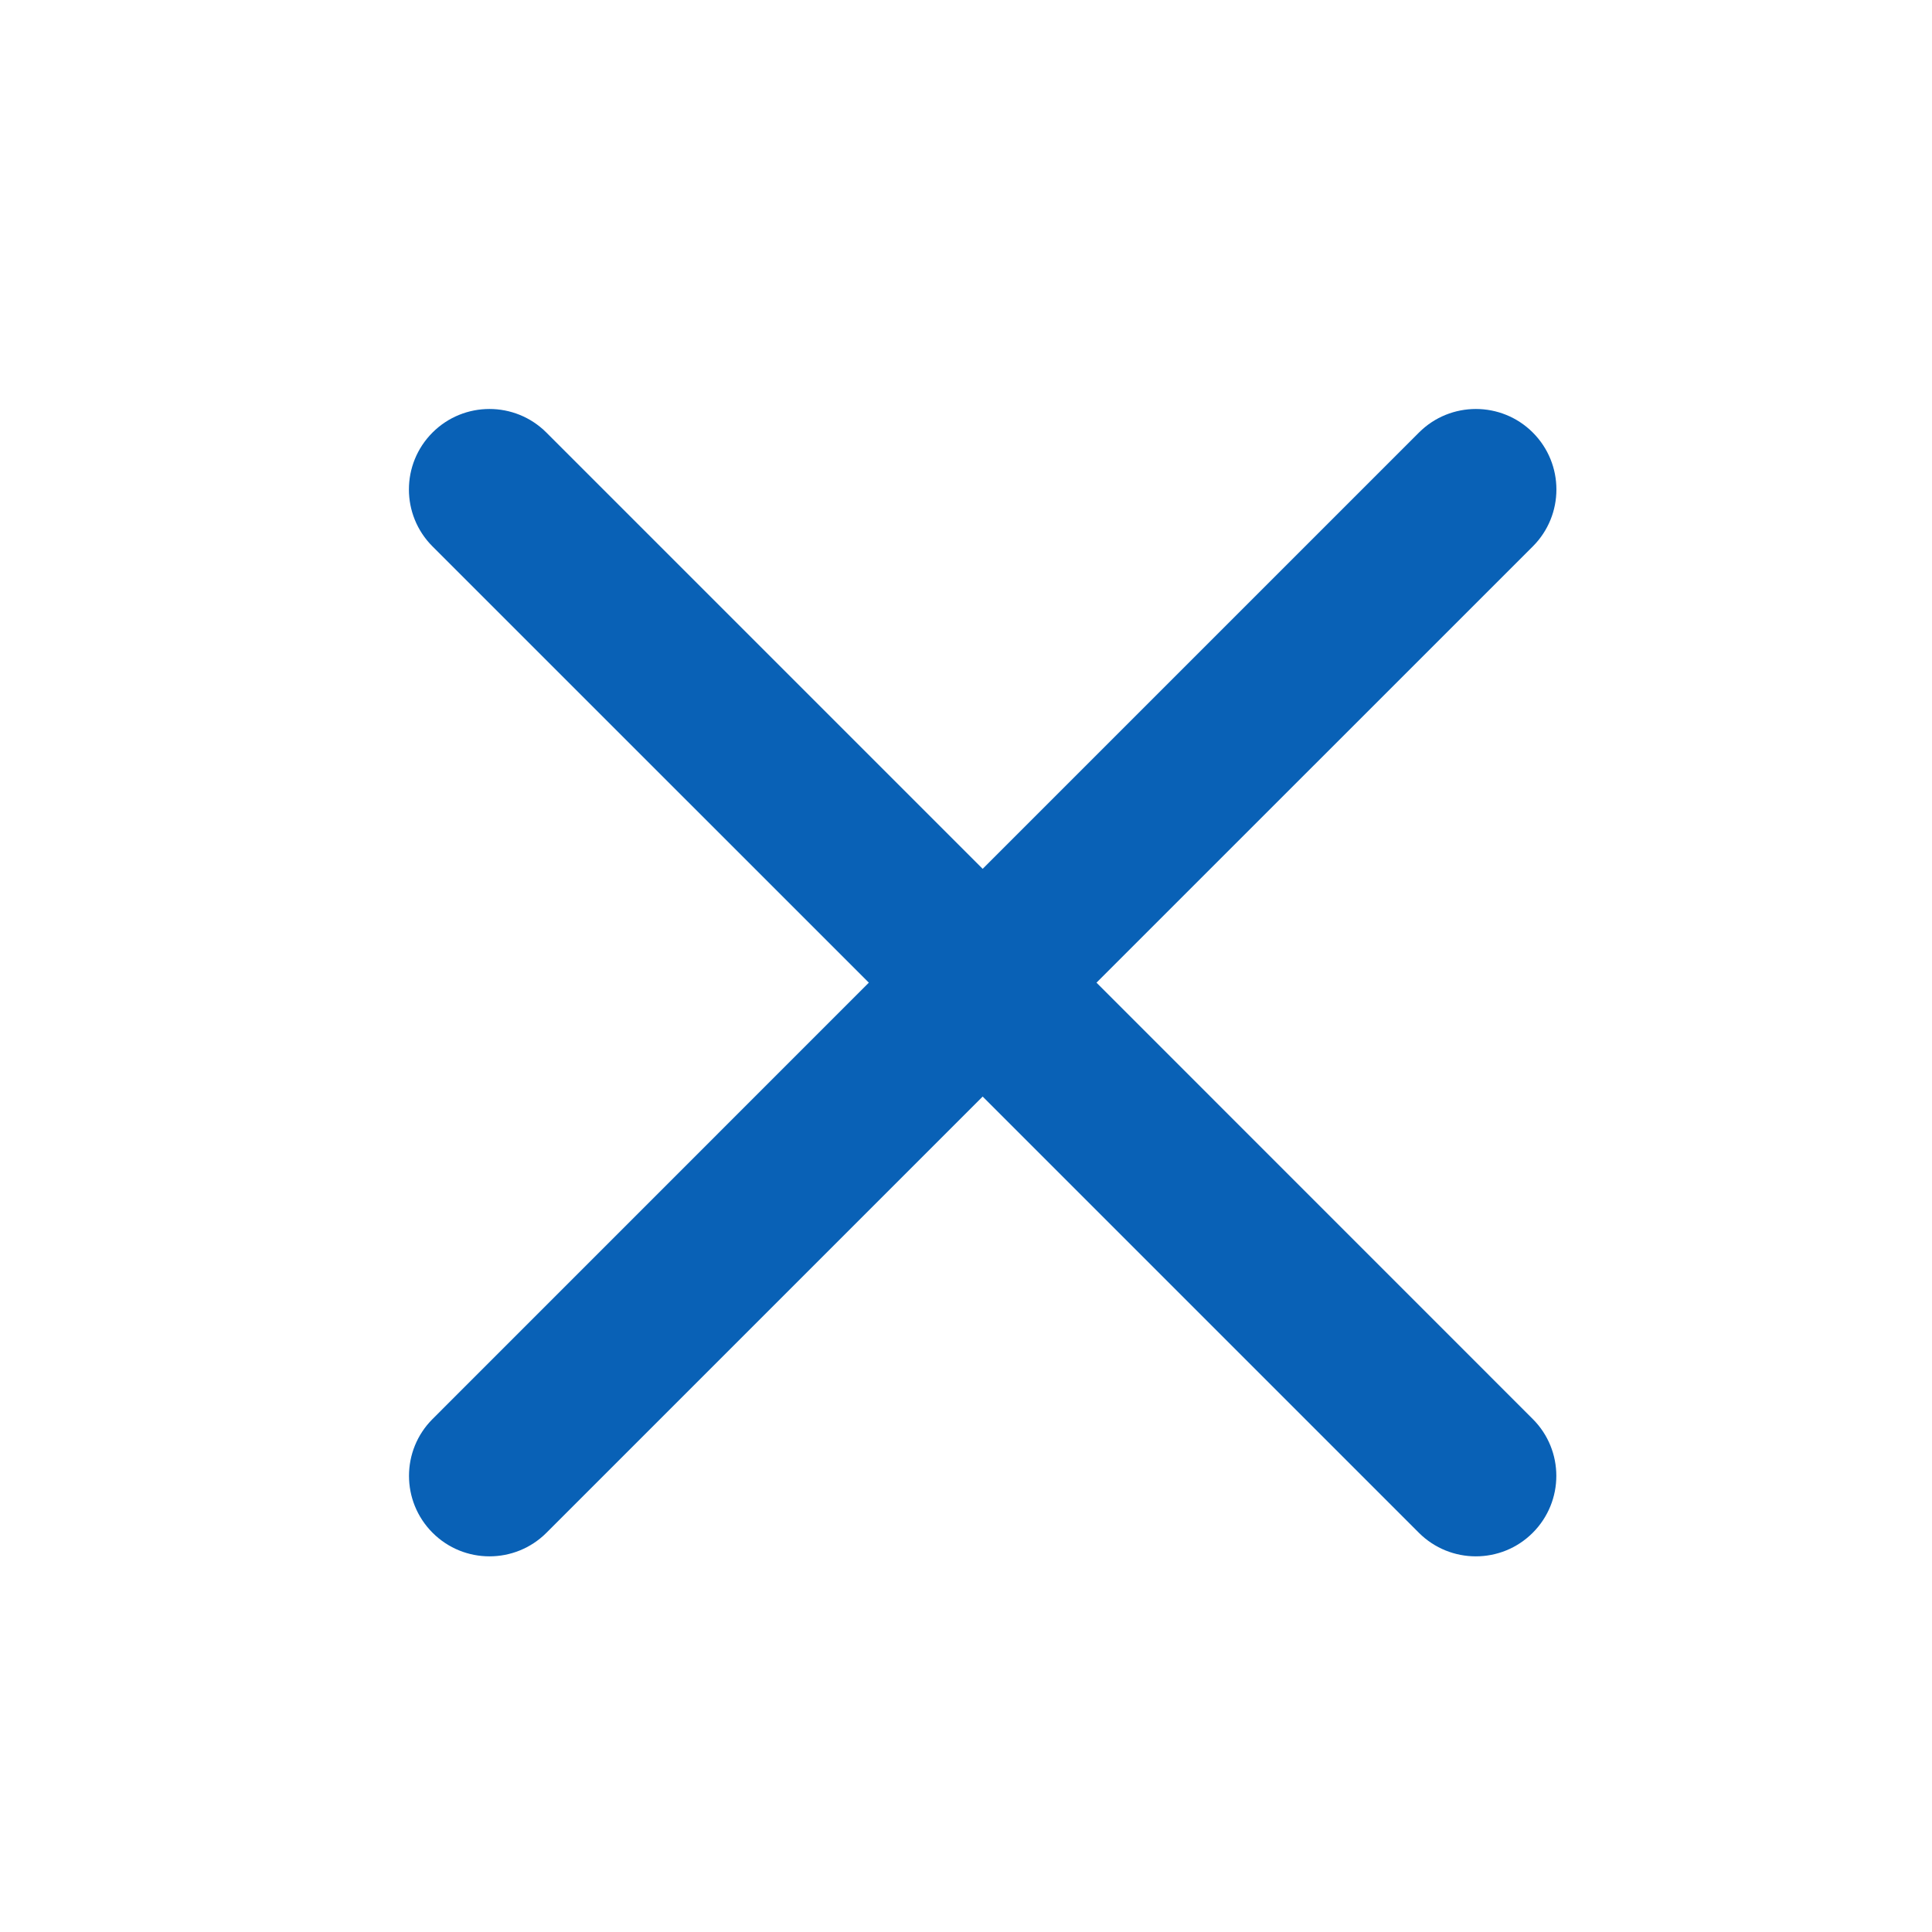 <svg width="24" height="24" viewBox="0 0 24 24" fill="none" xmlns="http://www.w3.org/2000/svg">
<path fill-rule="evenodd" clip-rule="evenodd" d="M6.787 5.373C6.397 4.983 5.763 4.983 5.373 5.373C4.982 5.764 4.982 6.397 5.373 6.788L10.793 12.207L5.374 17.627C4.983 18.017 4.983 18.65 5.374 19.041C5.764 19.431 6.397 19.431 6.788 19.041L12.207 13.622L17.626 19.041C18.017 19.431 18.65 19.431 19.04 19.041C19.431 18.65 19.431 18.017 19.04 17.627L13.621 12.207L19.041 6.788C19.432 6.397 19.432 5.764 19.041 5.373C18.651 4.983 18.017 4.983 17.627 5.373L12.207 10.793L6.787 5.373Z" fill="#0961B6"/>
</svg>
